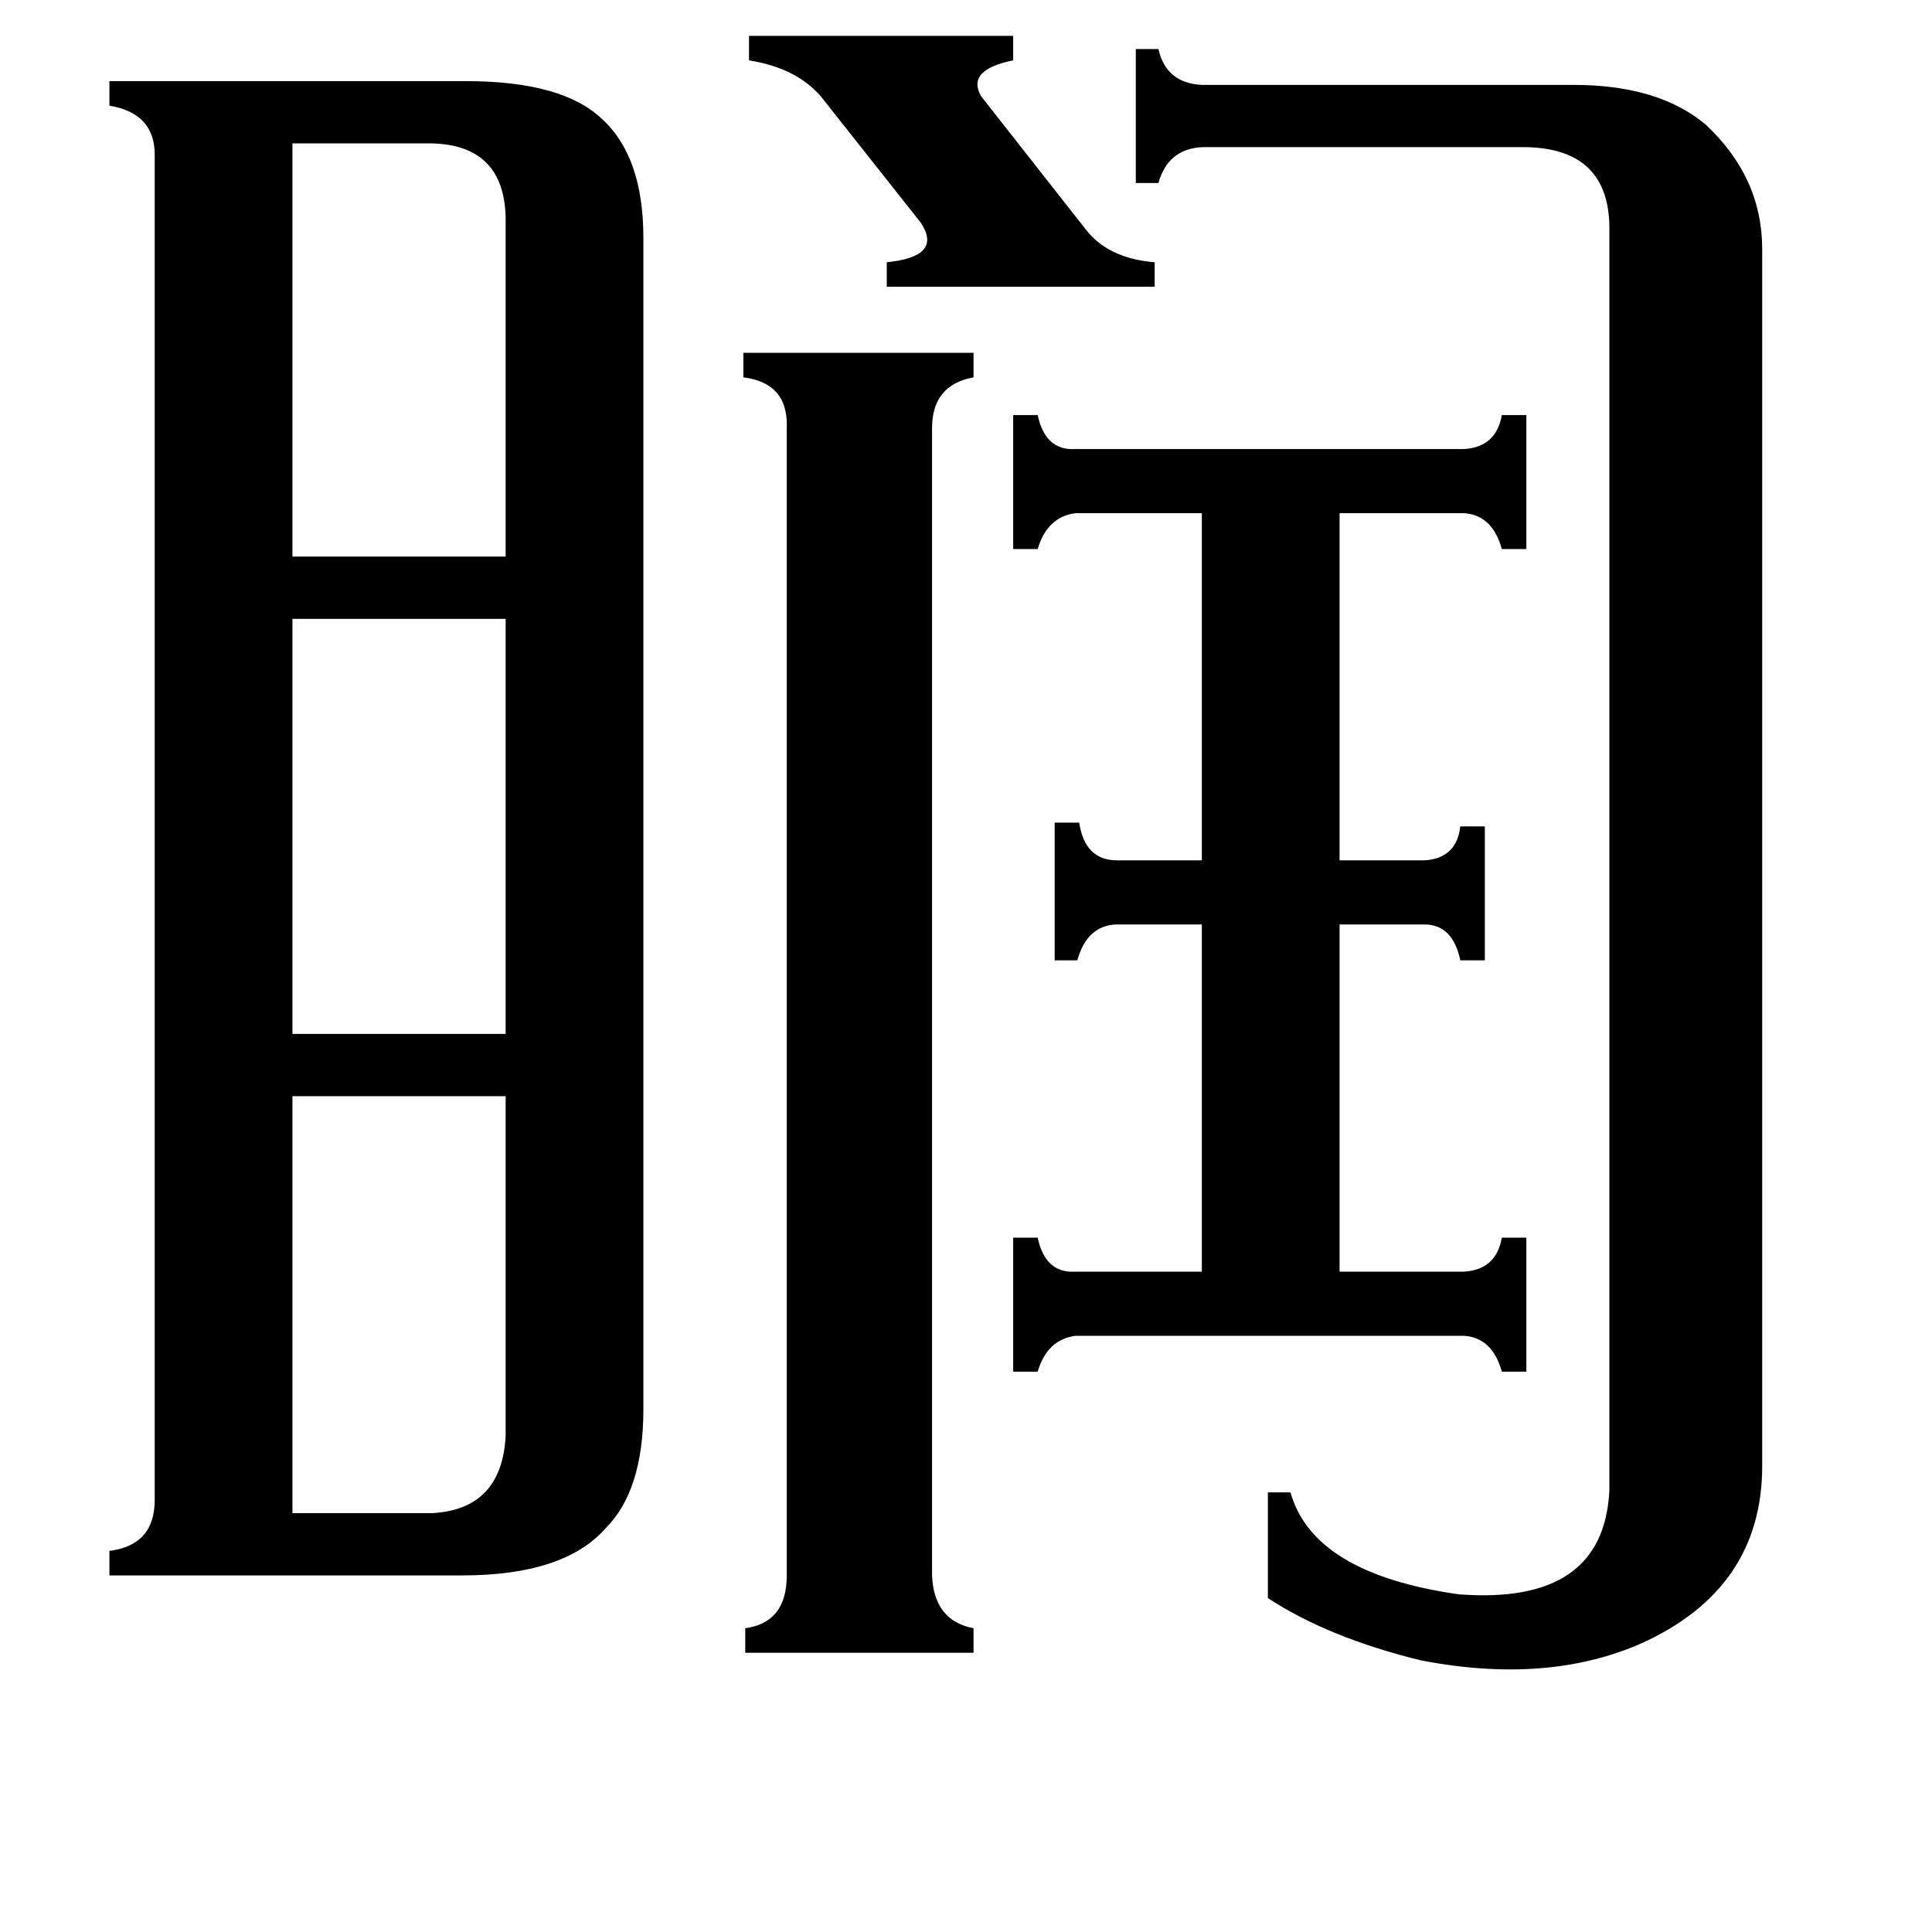 <svg xmlns="http://www.w3.org/2000/svg" viewBox="0 -800 1024 1024">
	<path fill="#000000" d="M397 -781H537V-768Q512 -763 520 -749L575 -679Q587 -663 612 -661V-648H470V-661Q500 -664 488 -682L435 -749Q422 -764 397 -768ZM155 -724V-505H268V-685Q267 -723 229 -724ZM155 2H229Q266 0 268 -39V-219H155ZM155 -472V-252H268V-472ZM494 35Q495 59 516 63V76H395V63Q417 60 417 35V-573Q418 -597 394 -600V-613H516V-600Q494 -596 494 -573ZM559 -364H572Q575 -344 592 -344H637V-528H570Q555 -526 550 -509H537V-580H550Q554 -561 570 -562H776Q793 -563 796 -580H809V-509H796Q791 -527 776 -528H710V-344H755Q772 -345 774 -362H787V-291H774Q770 -310 755 -310H710V-126H776Q793 -127 796 -144H809V-73H796Q791 -91 776 -92H570Q555 -90 550 -73H537V-144H550Q554 -125 570 -126H637V-310H591Q576 -309 571 -291H559ZM853 -677Q854 -723 805 -722H637Q619 -721 614 -703H602V-774H614Q618 -756 637 -755H834Q879 -755 904 -734Q934 -706 934 -668V-23Q934 42 870 71Q820 93 753 80Q704 68 672 47V-9H684Q696 34 773 45Q850 51 853 -10ZM82 -718Q82 -740 58 -744V-757H247Q298 -757 319 -737Q341 -717 341 -674V-53Q341 -10 321 10Q299 35 245 35H58V22Q82 19 82 -5Z"/>
</svg>